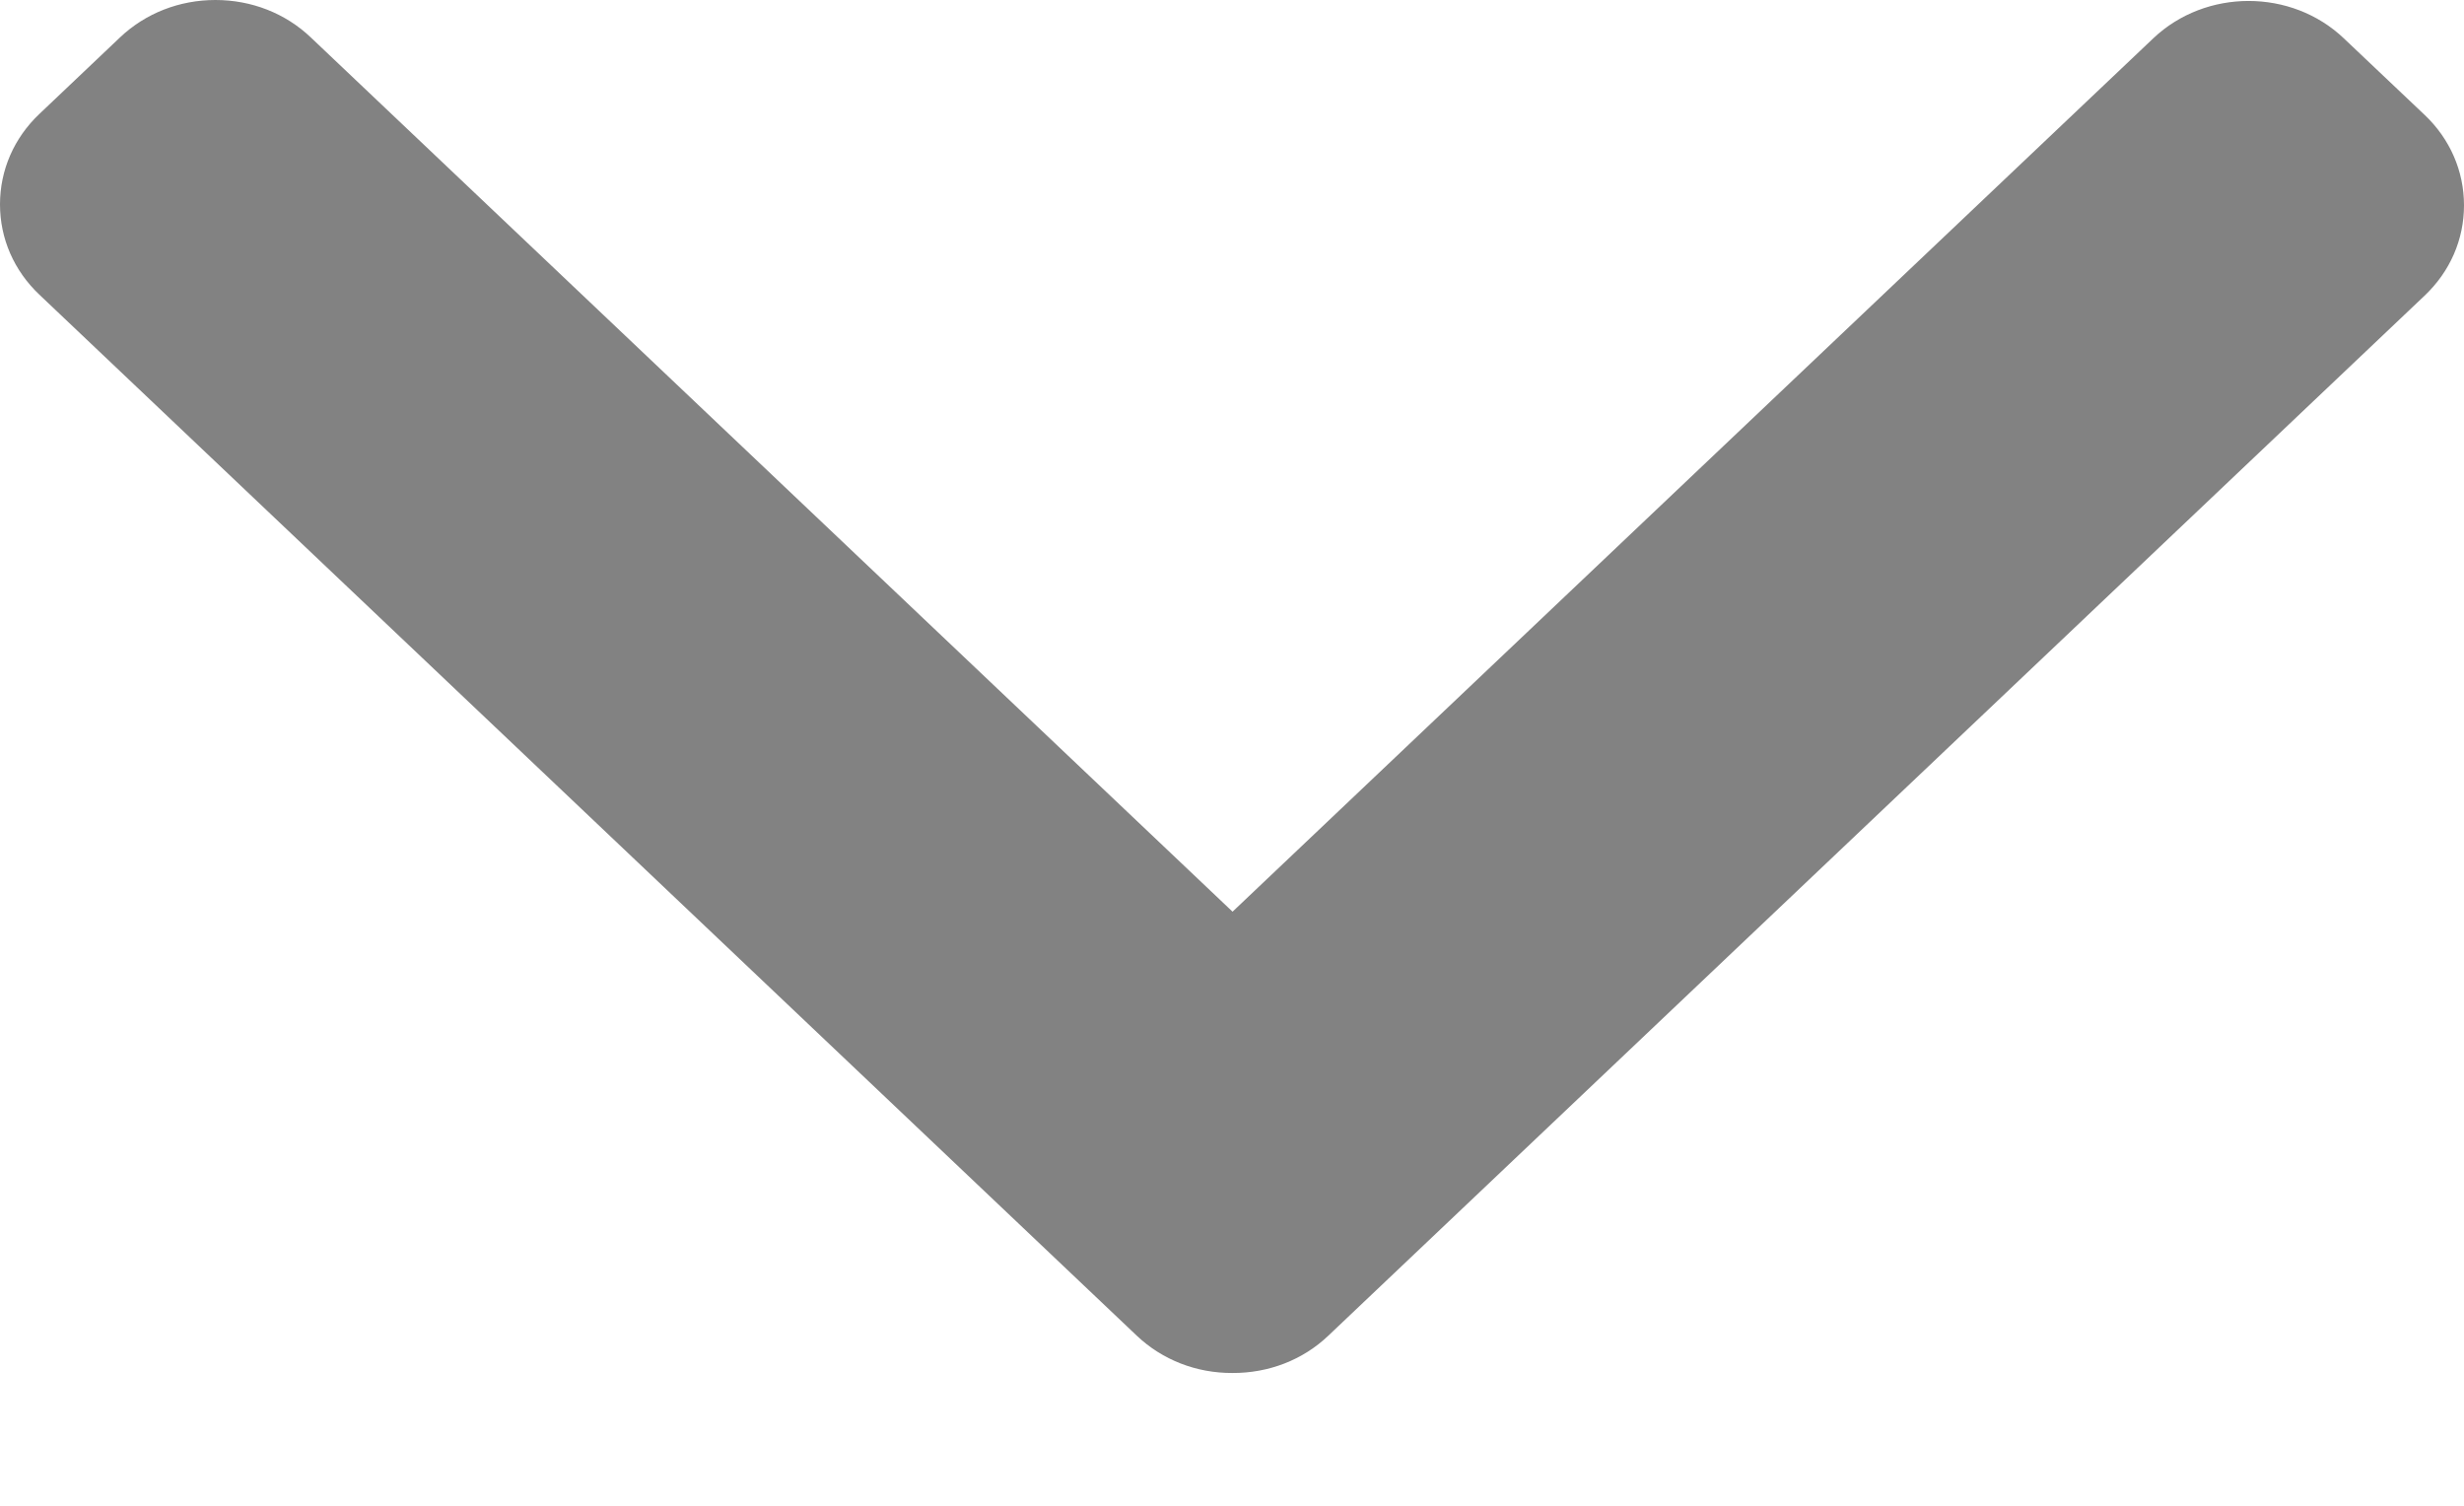 <svg width="18" height="11" viewBox="0 0 18 11" fill="none" xmlns="http://www.w3.org/2000/svg">
<path d="M9.004 6.66L2.27 0.273C2.085 0.097 1.837 2.07838e-08 1.574 1.78009e-08C1.31 1.48165e-08 1.063 0.097 0.877 0.273L0.288 0.832C0.102 1.008 1.10479e-07 1.243 1.07334e-07 1.493C1.04189e-07 1.743 0.102 1.977 0.288 2.153L8.305 9.758C8.491 9.934 8.739 10.031 9.003 10.03C9.268 10.031 9.517 9.935 9.703 9.758L17.712 2.16C17.898 1.984 18 1.75 18 1.5C18 1.25 17.898 1.015 17.712 0.839L17.122 0.28C16.739 -0.084 16.114 -0.084 15.73 0.28L9.004 6.66Z" fill="#828282"/>
</svg>
